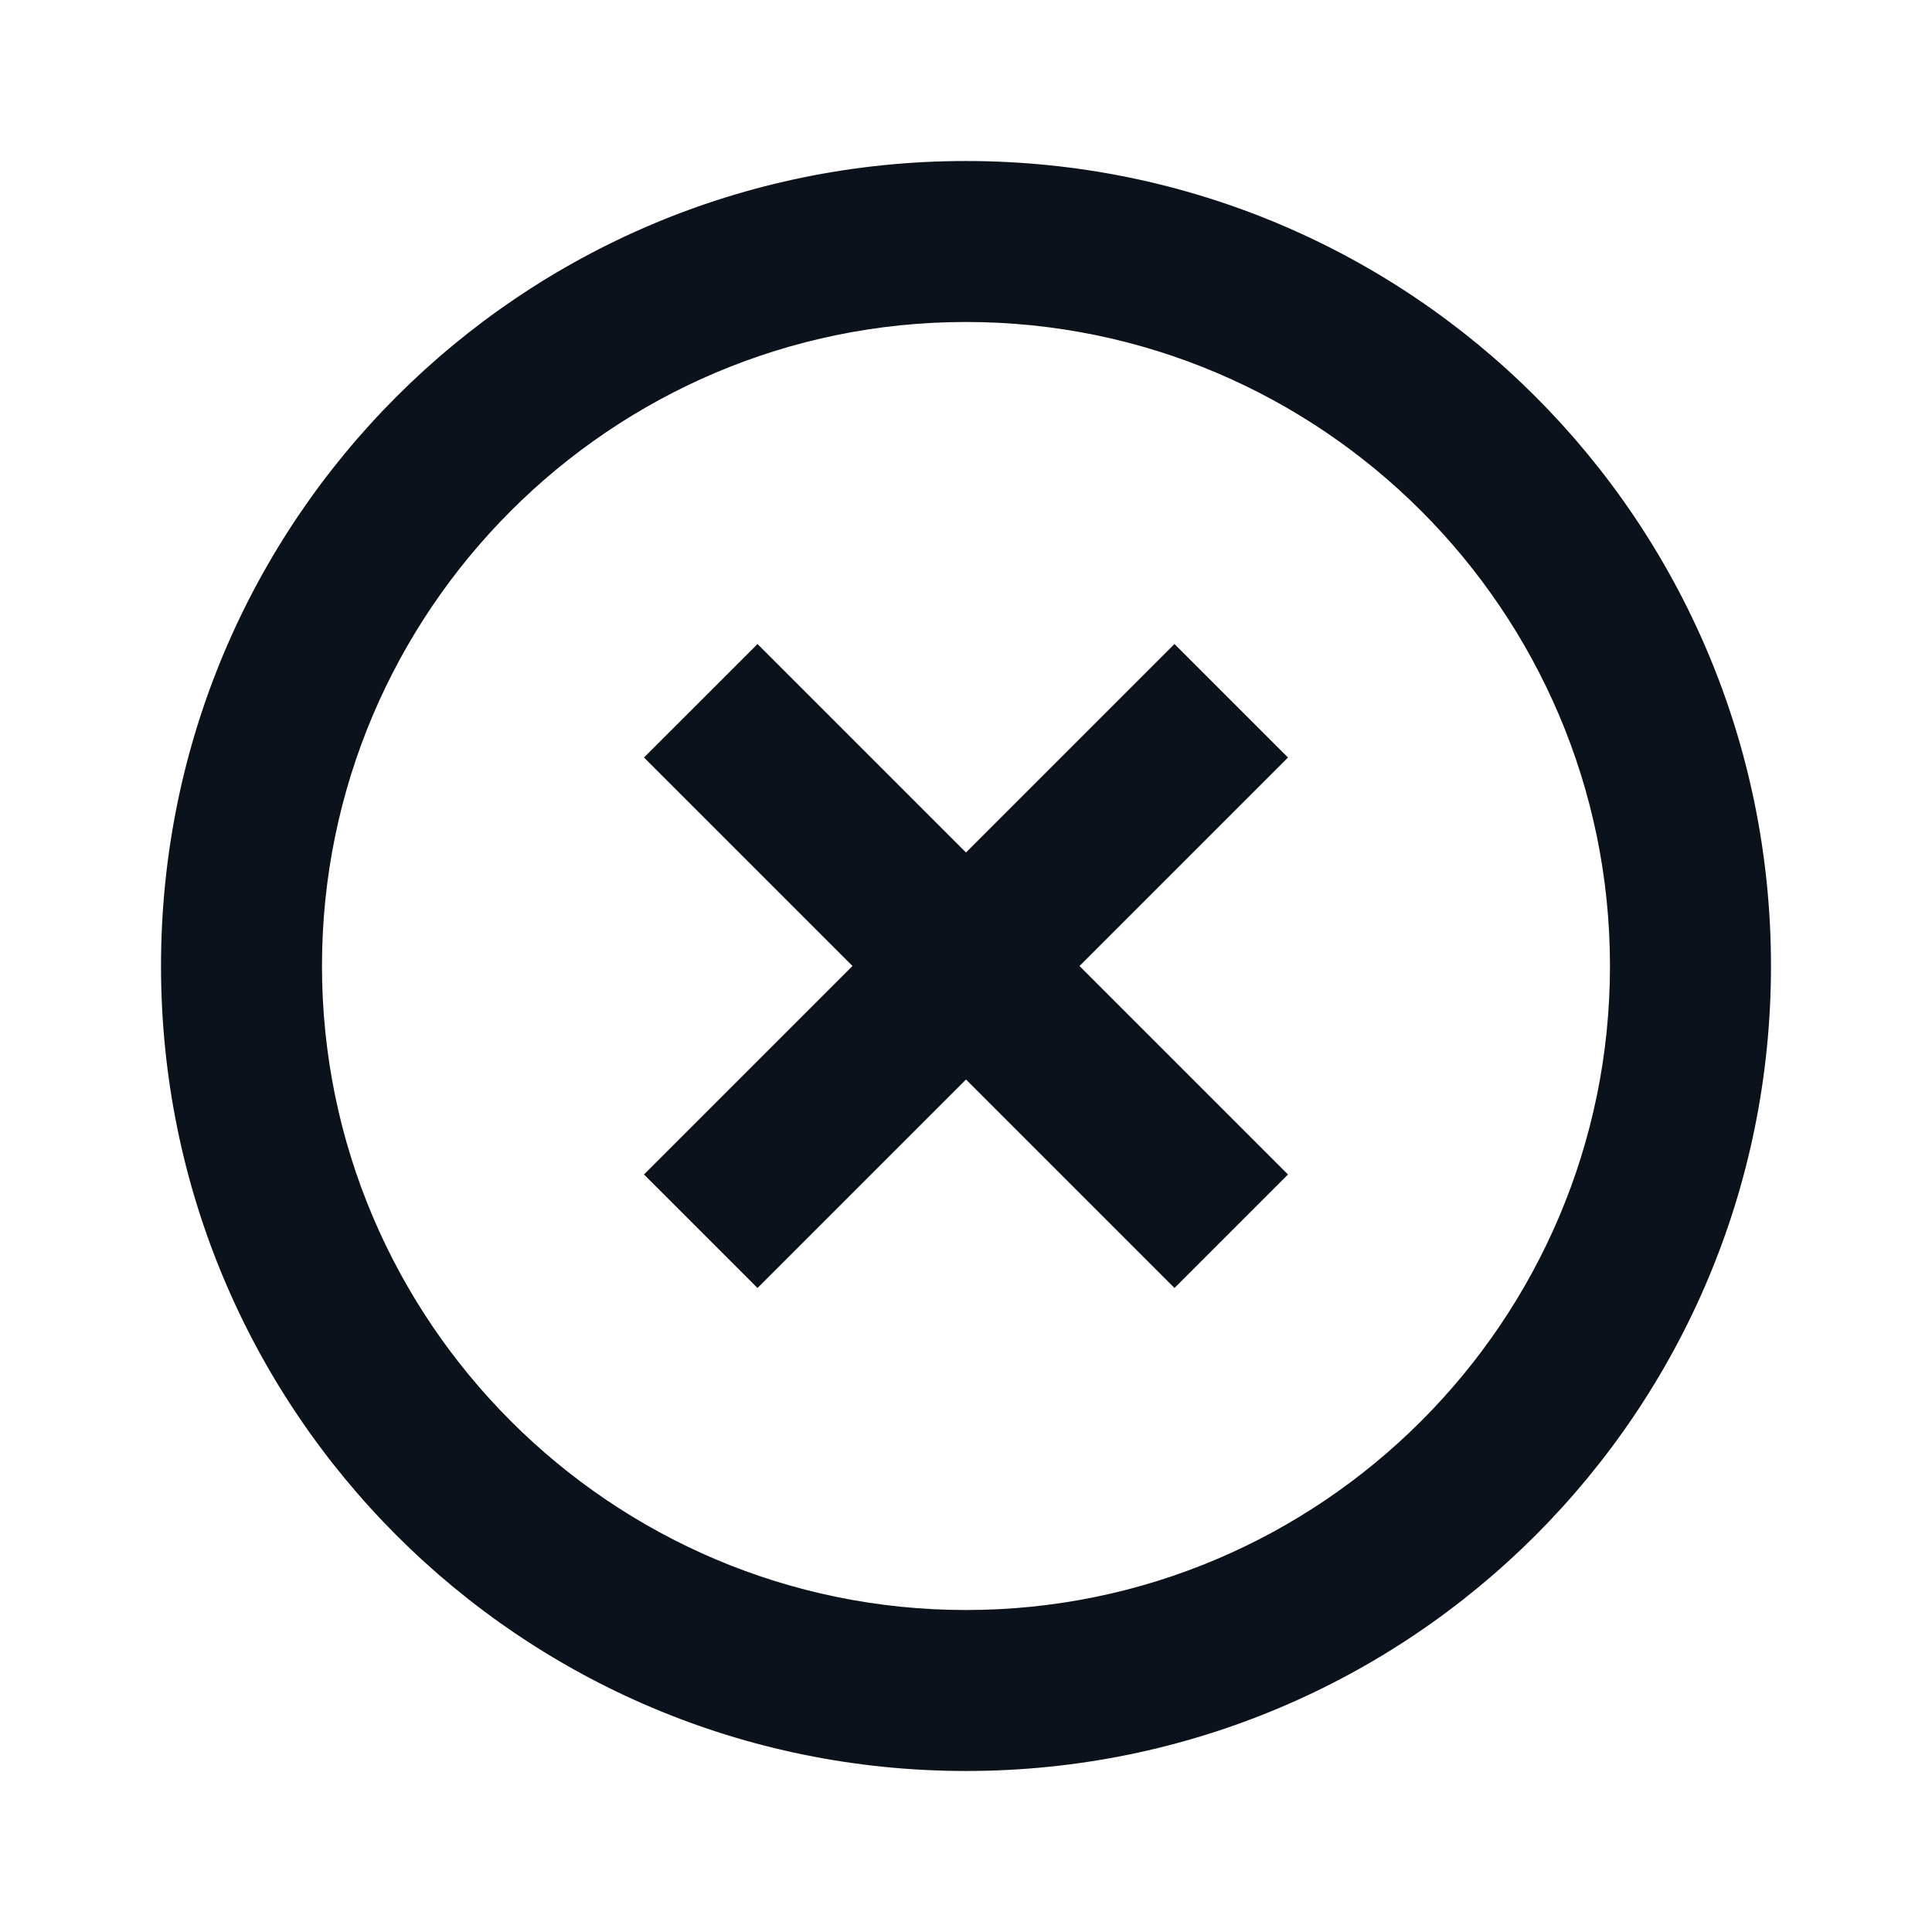 <svg width="44" height="44" viewBox="0 0 44 44" fill="none" xmlns="http://www.w3.org/2000/svg">
<path d="M26.748 14.667L22 19.415L17.252 14.667L14.666 17.252L19.415 22L14.666 26.748L17.252 29.333L22 24.585L26.748 29.333L29.333 26.748L24.585 22L29.333 17.252L26.748 14.667ZM22 3.667C11.861 3.667 3.667 11.862 3.667 22C3.667 32.138 11.861 40.333 22 40.333C32.138 40.333 40.333 32.138 40.333 22C40.333 11.862 32.138 3.667 22 3.667ZM22 36.667C13.915 36.667 7.333 30.085 7.333 22C7.333 13.915 13.915 7.333 22 7.333C30.085 7.333 36.666 13.915 36.666 22C36.666 30.085 30.085 36.667 22 36.667Z" fill="#0B121B"/>
</svg>
